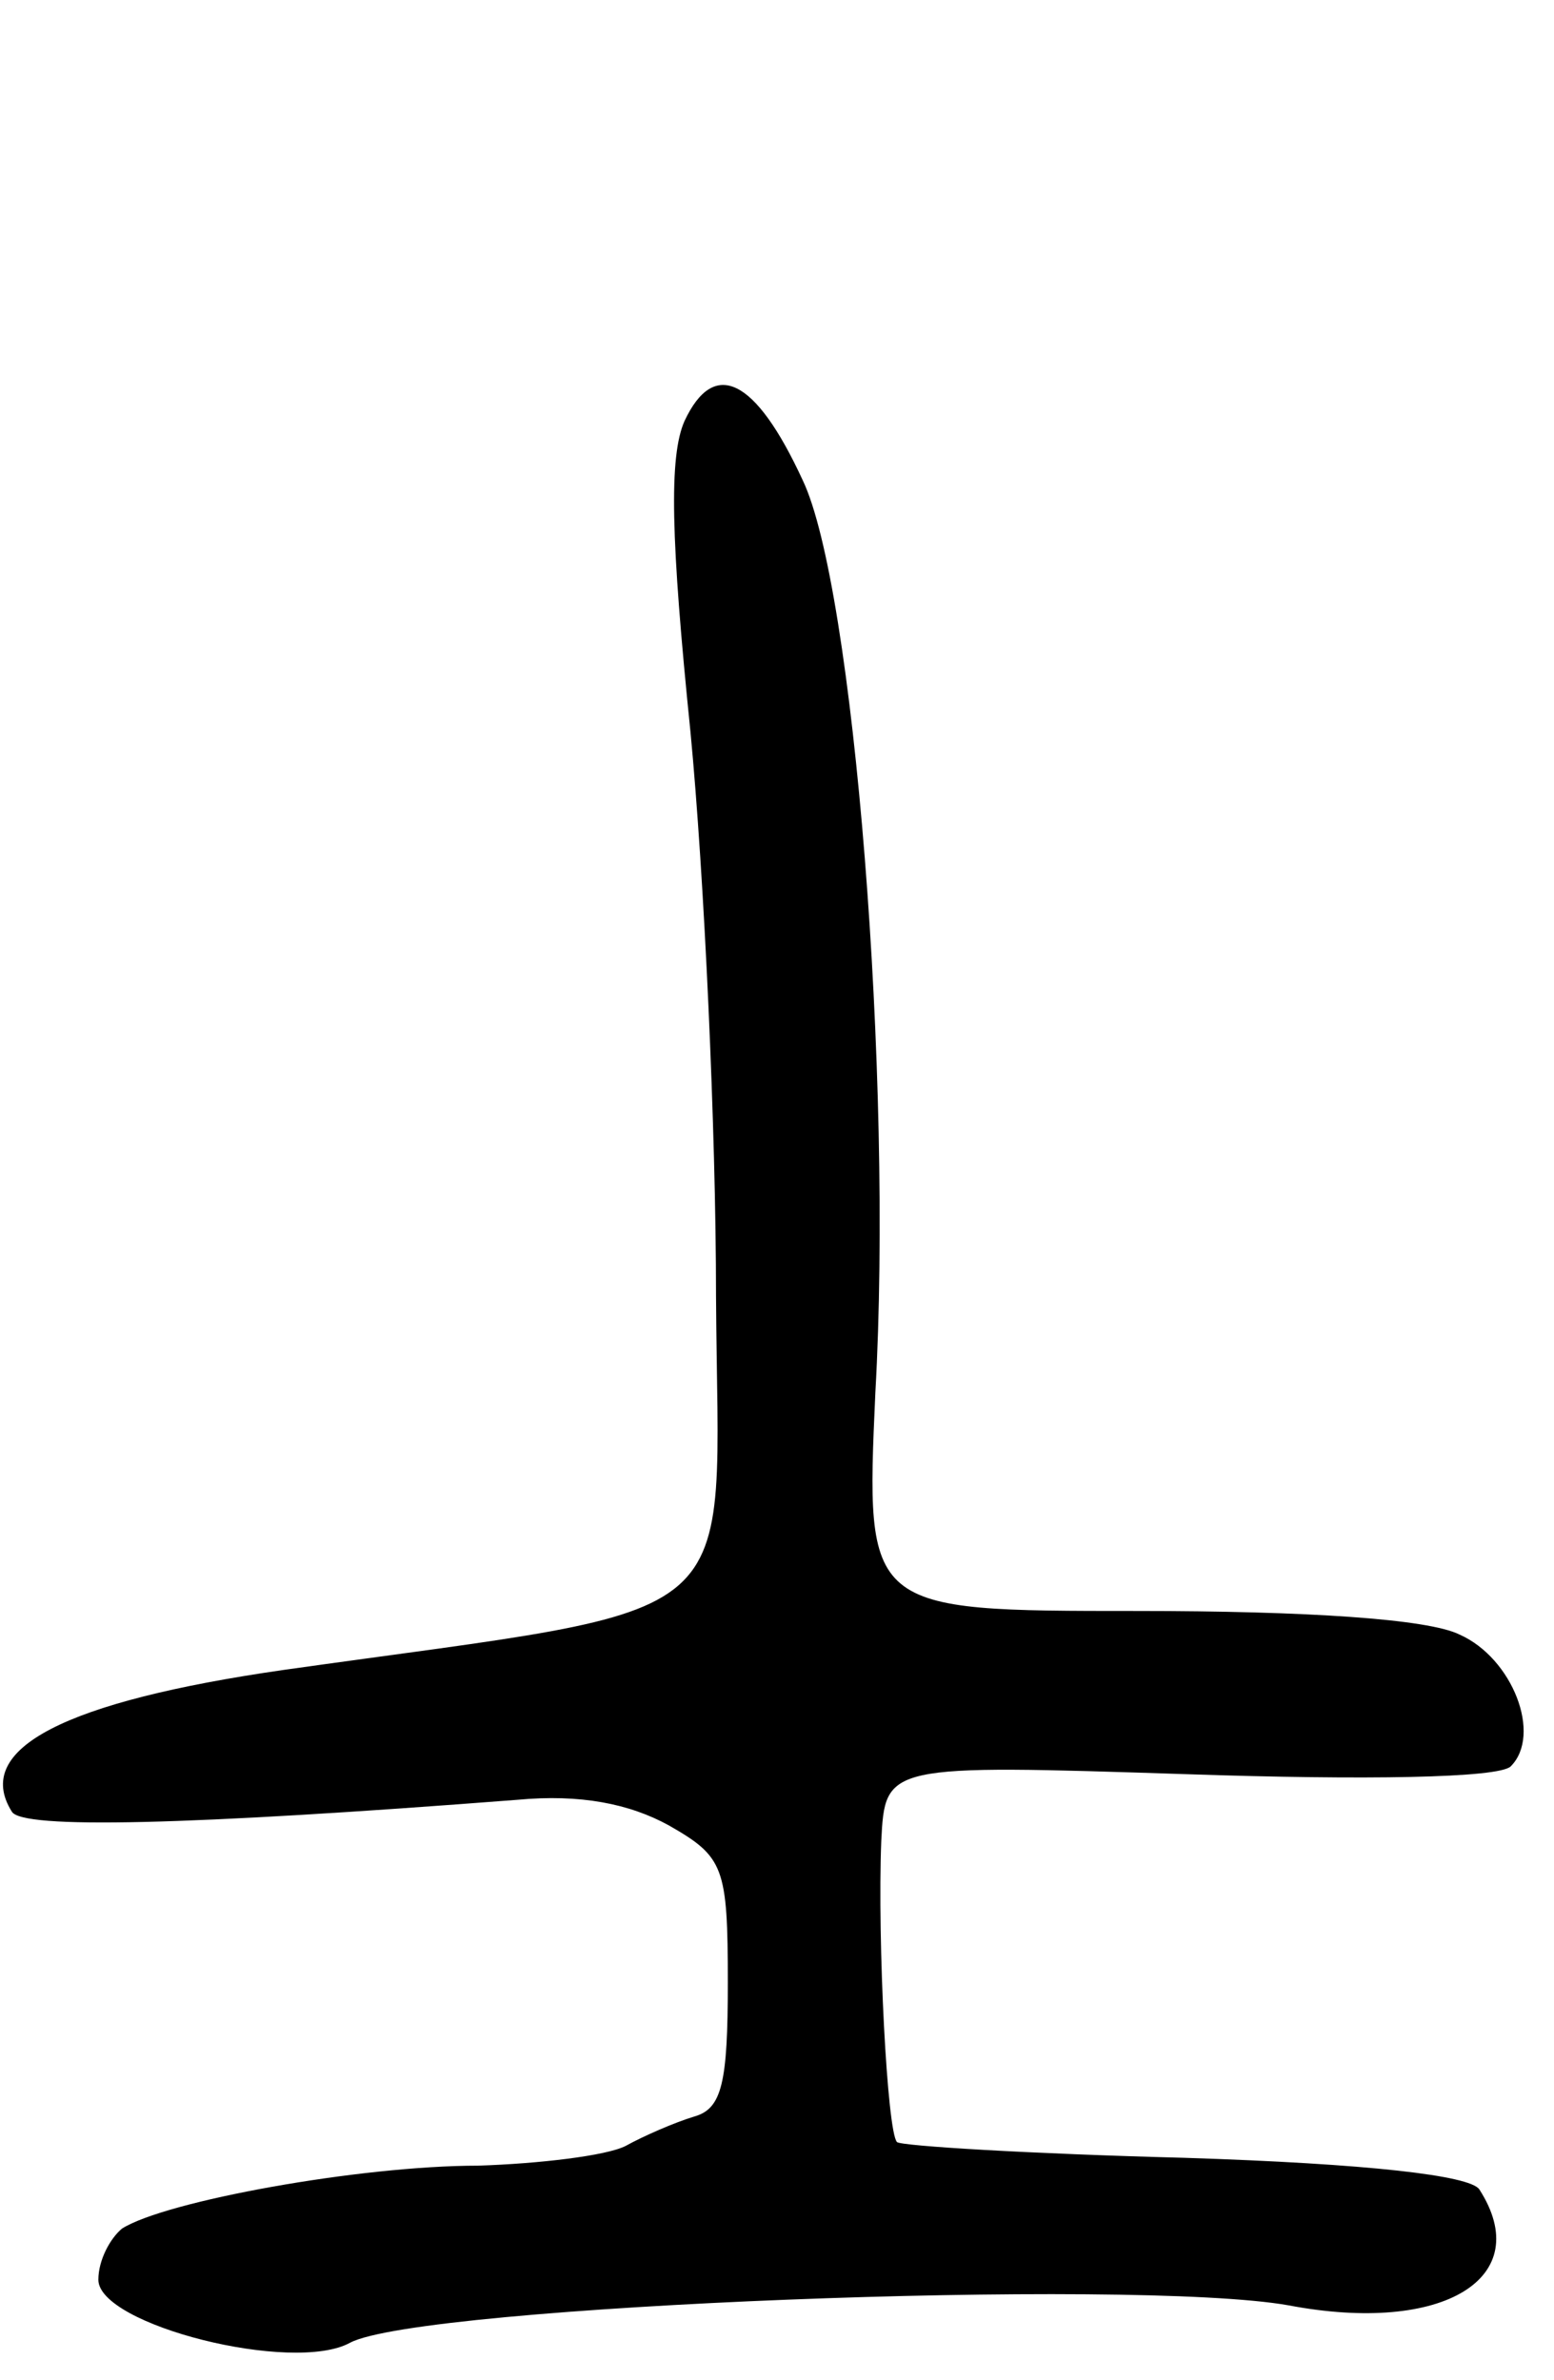 <svg version="1.0" xmlns="http://www.w3.org/2000/svg"
 width="79pt" height="121pt" viewBox="0 0 79 121"
 preserveAspectRatio="xMidYMid meet">
<g transform="translate(0,121) scale(0.1,-0.1)"
fill="#000000" stroke="none">
<path d="M348 996 c-8 -18 -7 -60 3 -158 7 -73 13 -202 13 -287 1 -173 21
-156 -220 -190 -111 -16 -158 -40 -138 -72 5 -9 89 -7 257 6 32 3 57 -2 77
-13 28 -16 30 -21 30 -80 0 -51 -3 -64 -17 -68 -10 -3 -26 -10 -35 -15 -10 -5
-44 -9 -75 -10 -60 0 -159 -18 -181 -32 -6 -5 -12 -16 -12 -26 0 -23 99 -48
128 -32 36 19 398 33 477 19 79 -15 126 14 97 59 -5 7 -56 13 -150 16 -78 2
-144 6 -146 8 -5 5 -10 102 -8 153 2 39 2 39 156 34 89 -3 158 -2 164 4 16 16
1 55 -26 67 -16 8 -78 12 -164 12 -138 0 -138 0 -133 111 9 160 -11 410 -37
464 -24 52 -45 62 -60 30z"/>
</g>
</svg>
